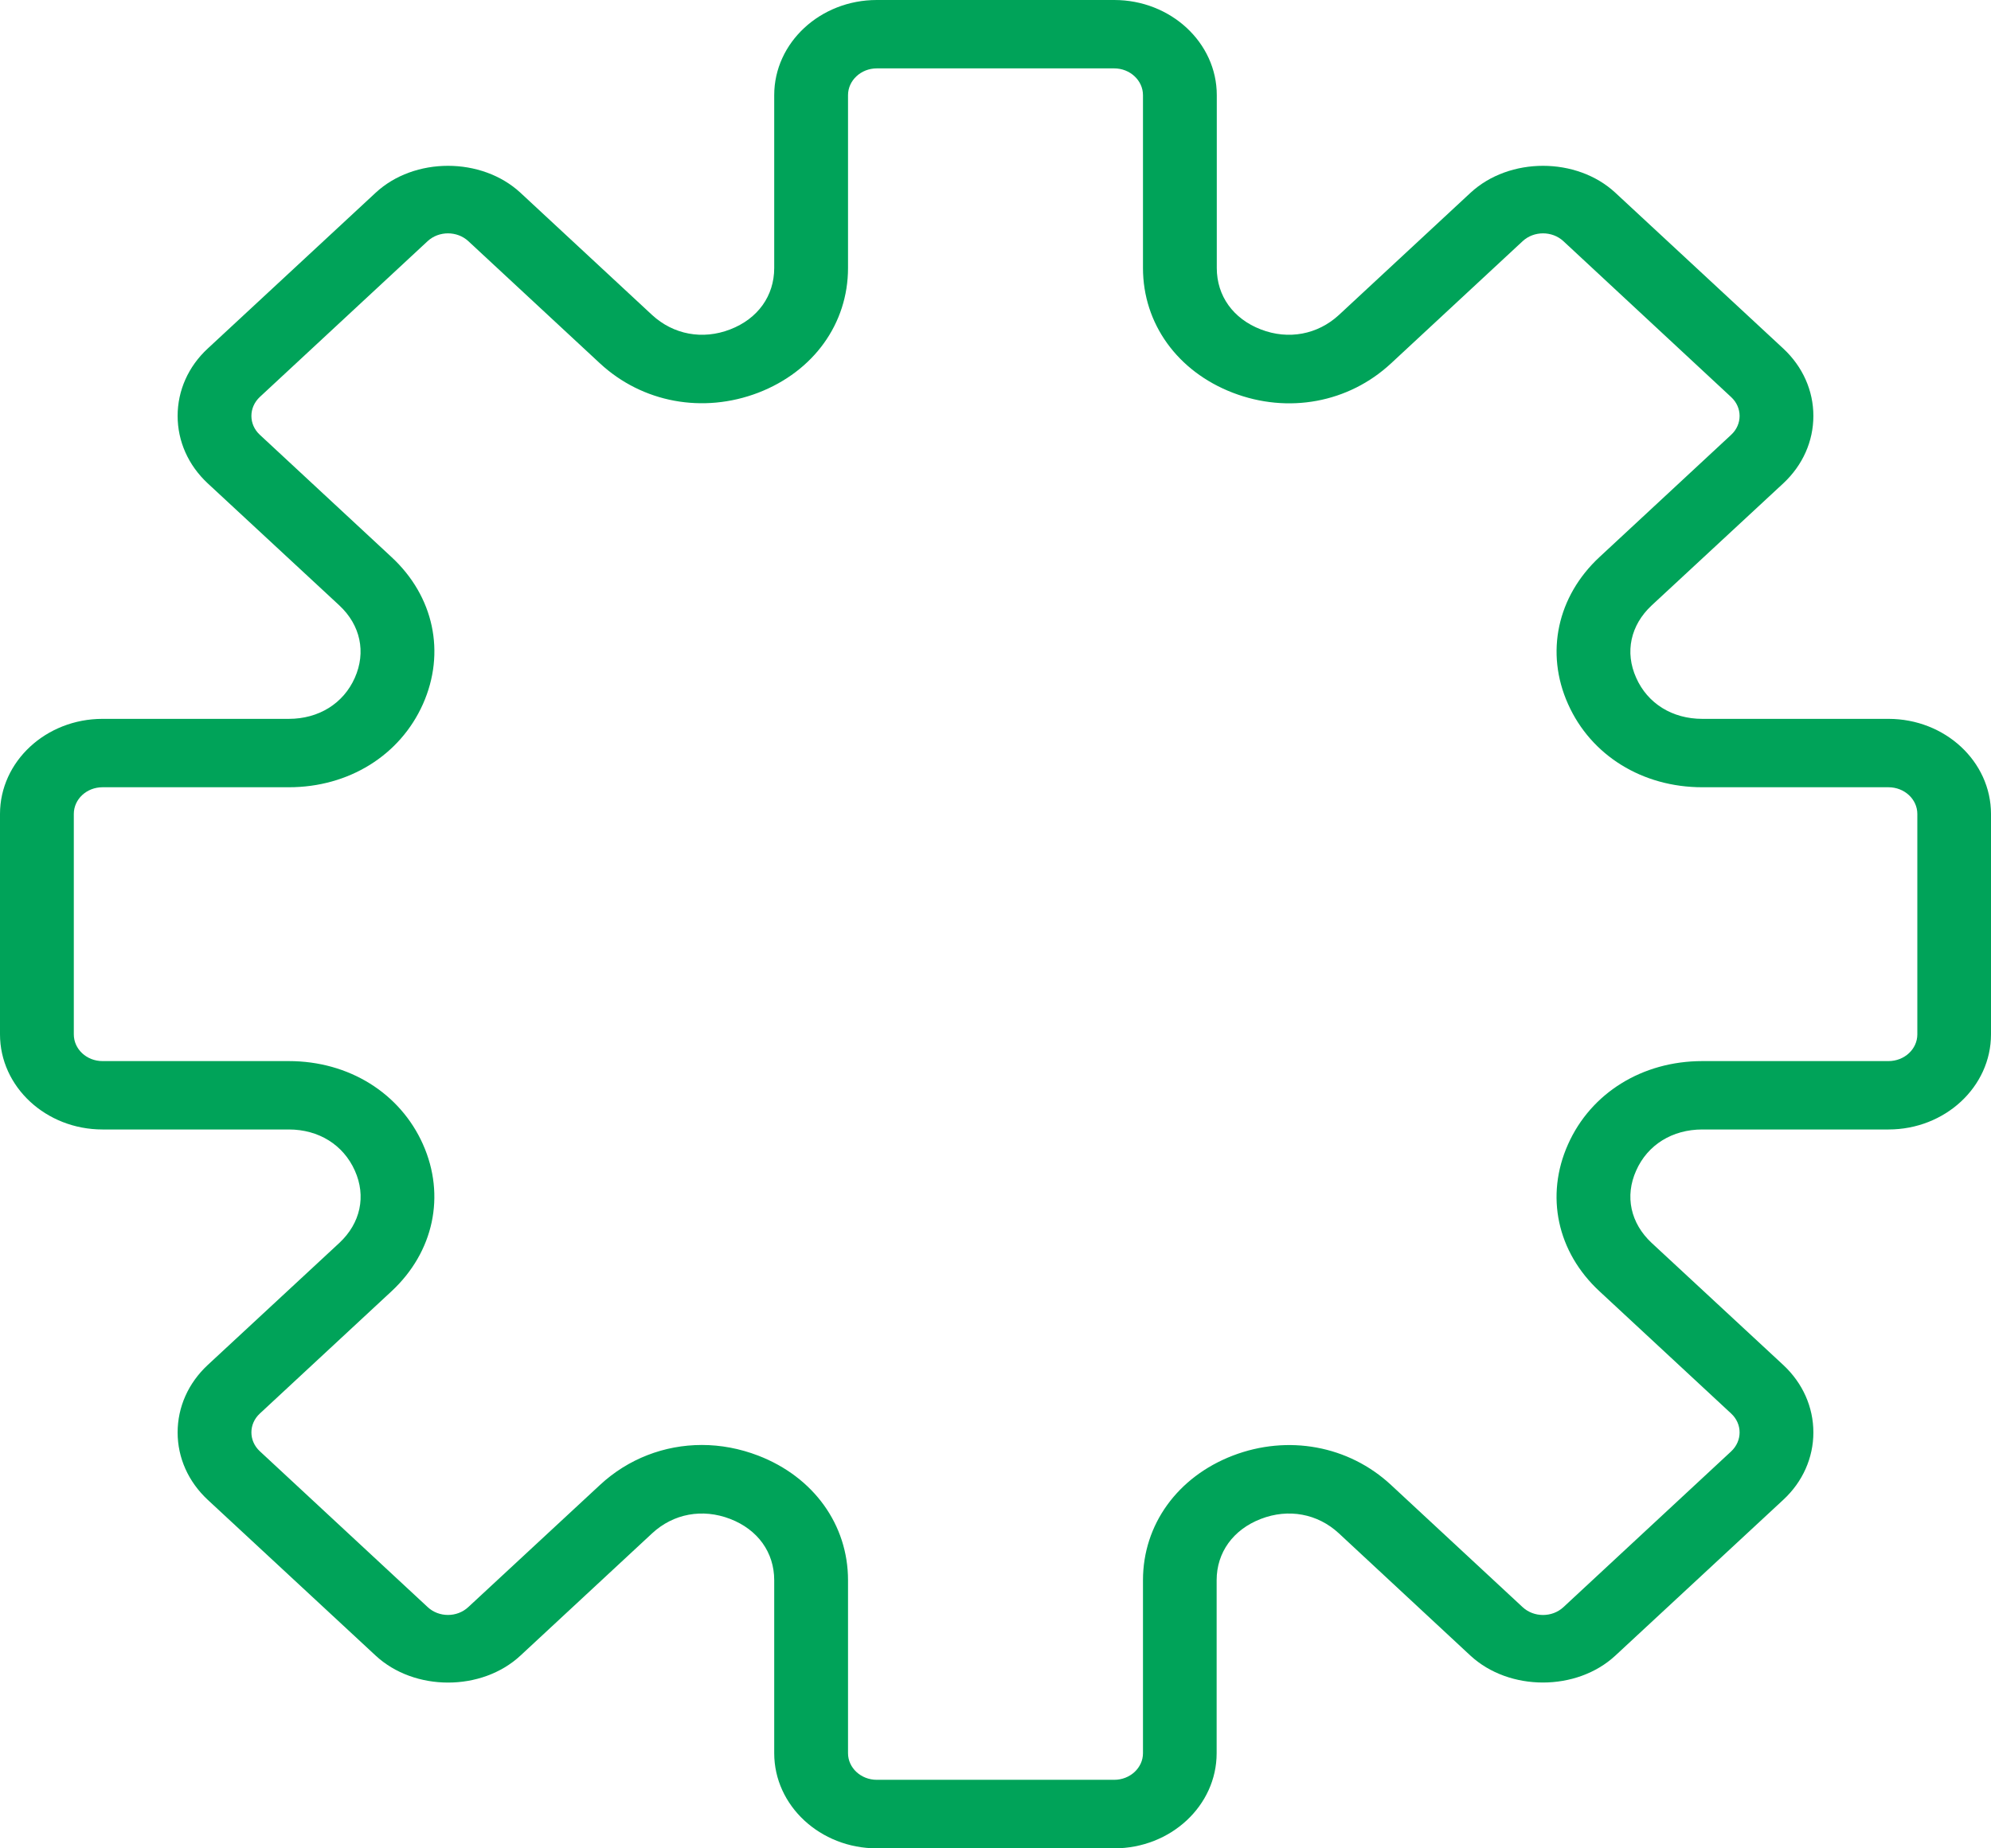 <svg width="14" height="13" viewBox="0 0 14 13" fill="none" xmlns="http://www.w3.org/2000/svg">
<path d="M13.279 5.056H11.97C11.759 5.056 11.585 4.948 11.505 4.767C11.424 4.587 11.465 4.397 11.614 4.258L12.54 3.399C12.676 3.272 12.751 3.104 12.751 2.925C12.751 2.747 12.676 2.579 12.54 2.452L11.359 1.356C11.087 1.103 10.613 1.103 10.34 1.356L9.414 2.216C9.265 2.353 9.06 2.392 8.866 2.317C8.671 2.242 8.556 2.081 8.556 1.885V0.669C8.556 0.3 8.232 0 7.835 0H6.165C5.768 0 5.444 0.3 5.444 0.669V1.885C5.444 2.081 5.329 2.242 5.134 2.317C4.94 2.392 4.735 2.353 4.586 2.216L3.66 1.356C3.387 1.103 2.913 1.103 2.641 1.356L1.46 2.452C1.324 2.578 1.249 2.747 1.249 2.925C1.249 3.104 1.324 3.272 1.46 3.399L2.386 4.258C2.535 4.397 2.575 4.587 2.495 4.767C2.415 4.948 2.241 5.056 2.031 5.056H0.721C0.323 5.056 0 5.356 0 5.725V7.275C0 7.644 0.323 7.944 0.721 7.944H2.031C2.241 7.944 2.414 8.052 2.495 8.233C2.576 8.413 2.535 8.603 2.386 8.742L1.46 9.601C1.324 9.728 1.249 9.896 1.249 10.075C1.249 10.253 1.324 10.421 1.46 10.548L2.641 11.644C2.913 11.897 3.387 11.898 3.66 11.644L4.586 10.784C4.735 10.646 4.939 10.608 5.134 10.683C5.329 10.758 5.444 10.919 5.444 11.114V12.331C5.444 12.7 5.768 13 6.165 13H7.835C8.232 13 8.555 12.7 8.555 12.331V11.114C8.555 10.919 8.671 10.758 8.866 10.683C9.06 10.608 9.265 10.646 9.414 10.784L10.339 11.644C10.612 11.897 11.087 11.897 11.359 11.644L12.54 10.548C12.676 10.422 12.751 10.253 12.751 10.075C12.751 9.896 12.676 9.728 12.54 9.601L11.614 8.742C11.465 8.603 11.424 8.413 11.505 8.233C11.585 8.052 11.759 7.944 11.97 7.944H13.279C13.677 7.944 14 7.644 14 7.275V5.725C14 5.356 13.677 5.056 13.279 5.056ZM13.482 7.275C13.482 7.379 13.391 7.463 13.279 7.463H11.97C11.548 7.463 11.187 7.687 11.026 8.048C10.864 8.41 10.949 8.806 11.247 9.082L12.173 9.942C12.252 10.015 12.252 10.134 12.173 10.208L10.993 11.304C10.914 11.377 10.786 11.377 10.707 11.304L9.781 10.444C9.483 10.167 9.056 10.089 8.668 10.238C8.279 10.388 8.037 10.724 8.037 11.114V12.331C8.037 12.434 7.946 12.518 7.835 12.518H6.165C6.054 12.518 5.963 12.434 5.963 12.331V11.114C5.963 10.724 5.721 10.388 5.332 10.238C5.202 10.188 5.068 10.163 4.935 10.163C4.672 10.163 4.417 10.26 4.219 10.444L3.293 11.303C3.214 11.377 3.086 11.377 3.007 11.303L1.827 10.207C1.748 10.134 1.748 10.015 1.827 9.942L2.753 9.082C3.05 8.806 3.135 8.409 2.974 8.048C2.813 7.687 2.452 7.463 2.031 7.463H0.721C0.609 7.463 0.519 7.379 0.519 7.275V5.725C0.519 5.621 0.609 5.537 0.721 5.537H2.031C2.452 5.537 2.813 5.313 2.974 4.952C3.135 4.59 3.051 4.194 2.753 3.918L1.827 3.058C1.748 2.985 1.748 2.866 1.827 2.792L3.007 1.696C3.086 1.623 3.214 1.623 3.293 1.696L4.219 2.556C4.517 2.832 4.943 2.911 5.332 2.762C5.721 2.612 5.963 2.276 5.963 1.885V0.669C5.963 0.566 6.054 0.481 6.165 0.481H7.835C7.946 0.481 8.037 0.566 8.037 0.669V1.885C8.037 2.276 8.279 2.612 8.668 2.762C9.057 2.912 9.483 2.833 9.781 2.556L10.707 1.696C10.786 1.623 10.914 1.623 10.993 1.696L12.173 2.793C12.252 2.866 12.252 2.985 12.173 3.058L11.247 3.918C10.95 4.194 10.864 4.591 11.026 4.952C11.187 5.313 11.548 5.537 11.97 5.537H13.279C13.391 5.537 13.482 5.621 13.482 5.725V7.275Z" fill="#00A359"/>
</svg>
